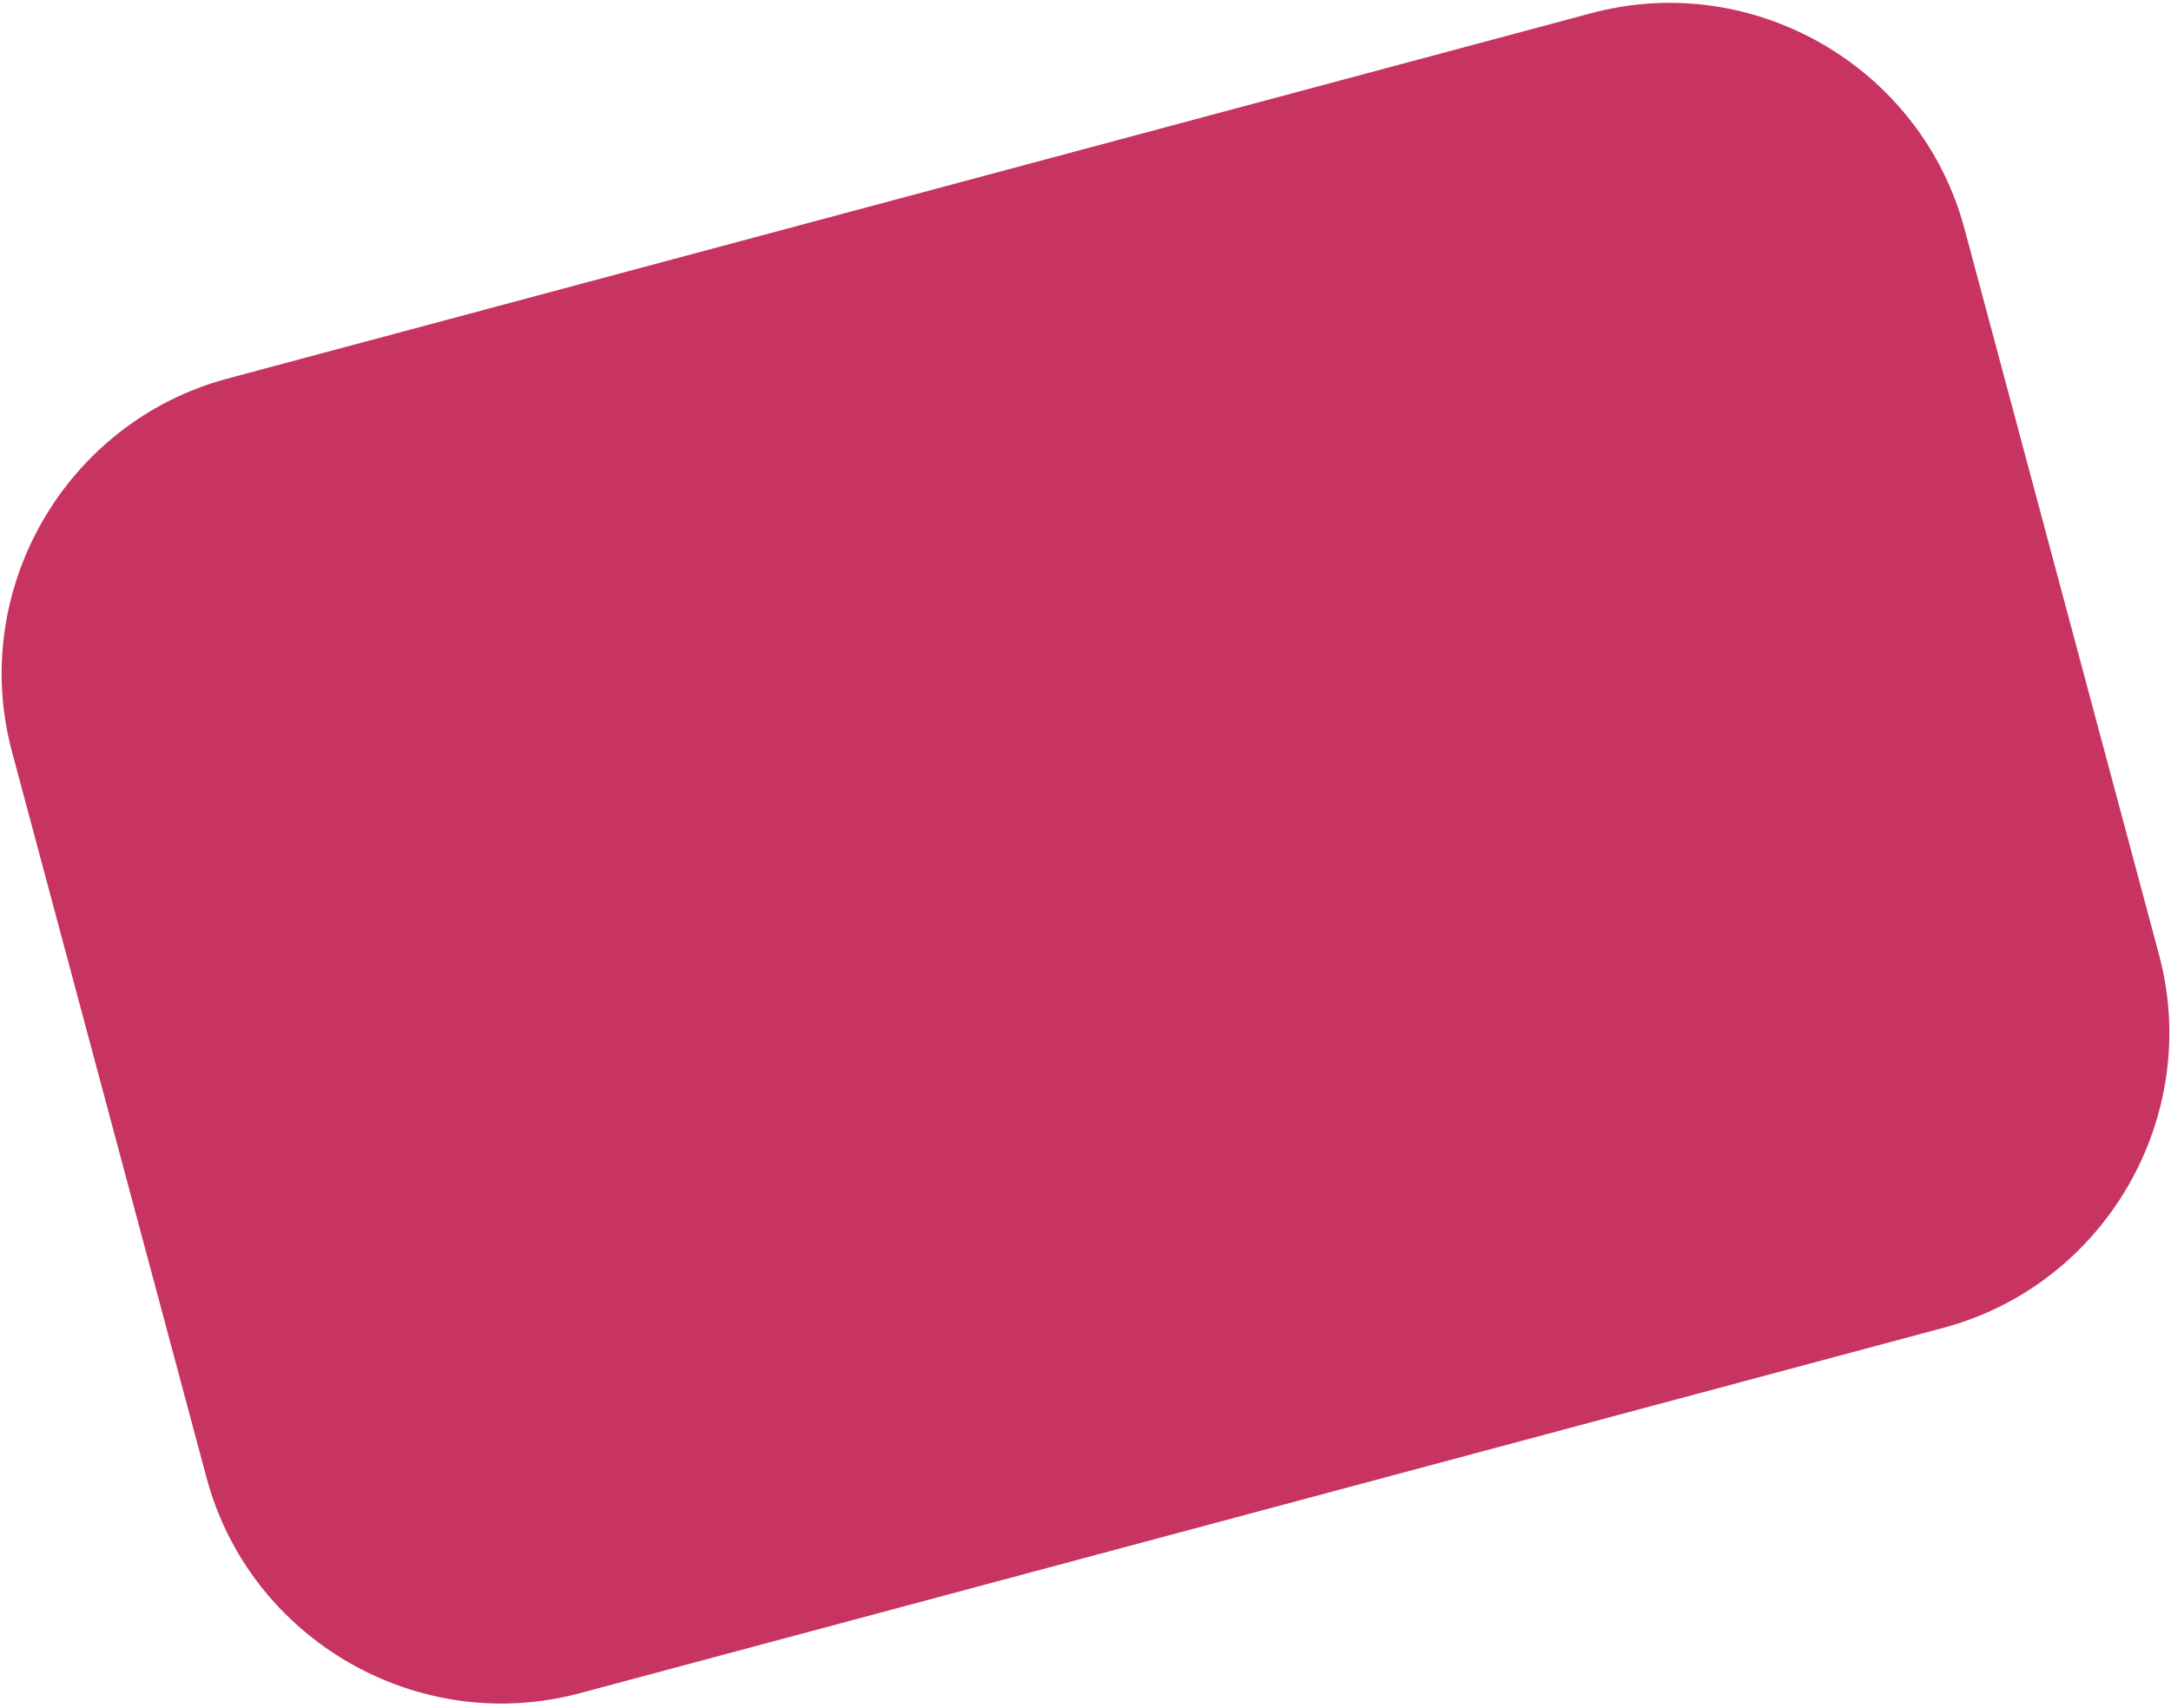 <?xml version="1.0" encoding="UTF-8"?>
<svg width="244px" height="192px" viewBox="0 0 244 192" version="1.1" xmlns="http://www.w3.org/2000/svg" xmlns:xlink="http://www.w3.org/1999/xlink">
    <!-- Generator: Sketch 49.3 (51167) - http://www.bohemiancoding.com/sketch -->
    <title>Fill 1</title>
    <desc>Created with Sketch.</desc>
    <defs></defs>
    <g id="Accueil" stroke="none" stroke-width="1" fill="none" fill-rule="evenodd">
        <g transform="translate(-125, -1625)" fill="#C73462" id="Fill-1">
            <path d="M126.348,1709.499 C121.472,1691.303 132.371,1672.43 150.565,1667.553 L303.84,1626.483 C322.036,1621.609 340.912,1632.506 345.788,1650.702 L367.652,1732.299 C372.527,1750.495 361.63,1769.372 343.434,1774.245 L190.158,1815.317 C171.965,1820.193 153.087,1809.294 148.214,1791.1 L126.348,1709.499 Z"></path>
        </g>
    </g>
</svg>